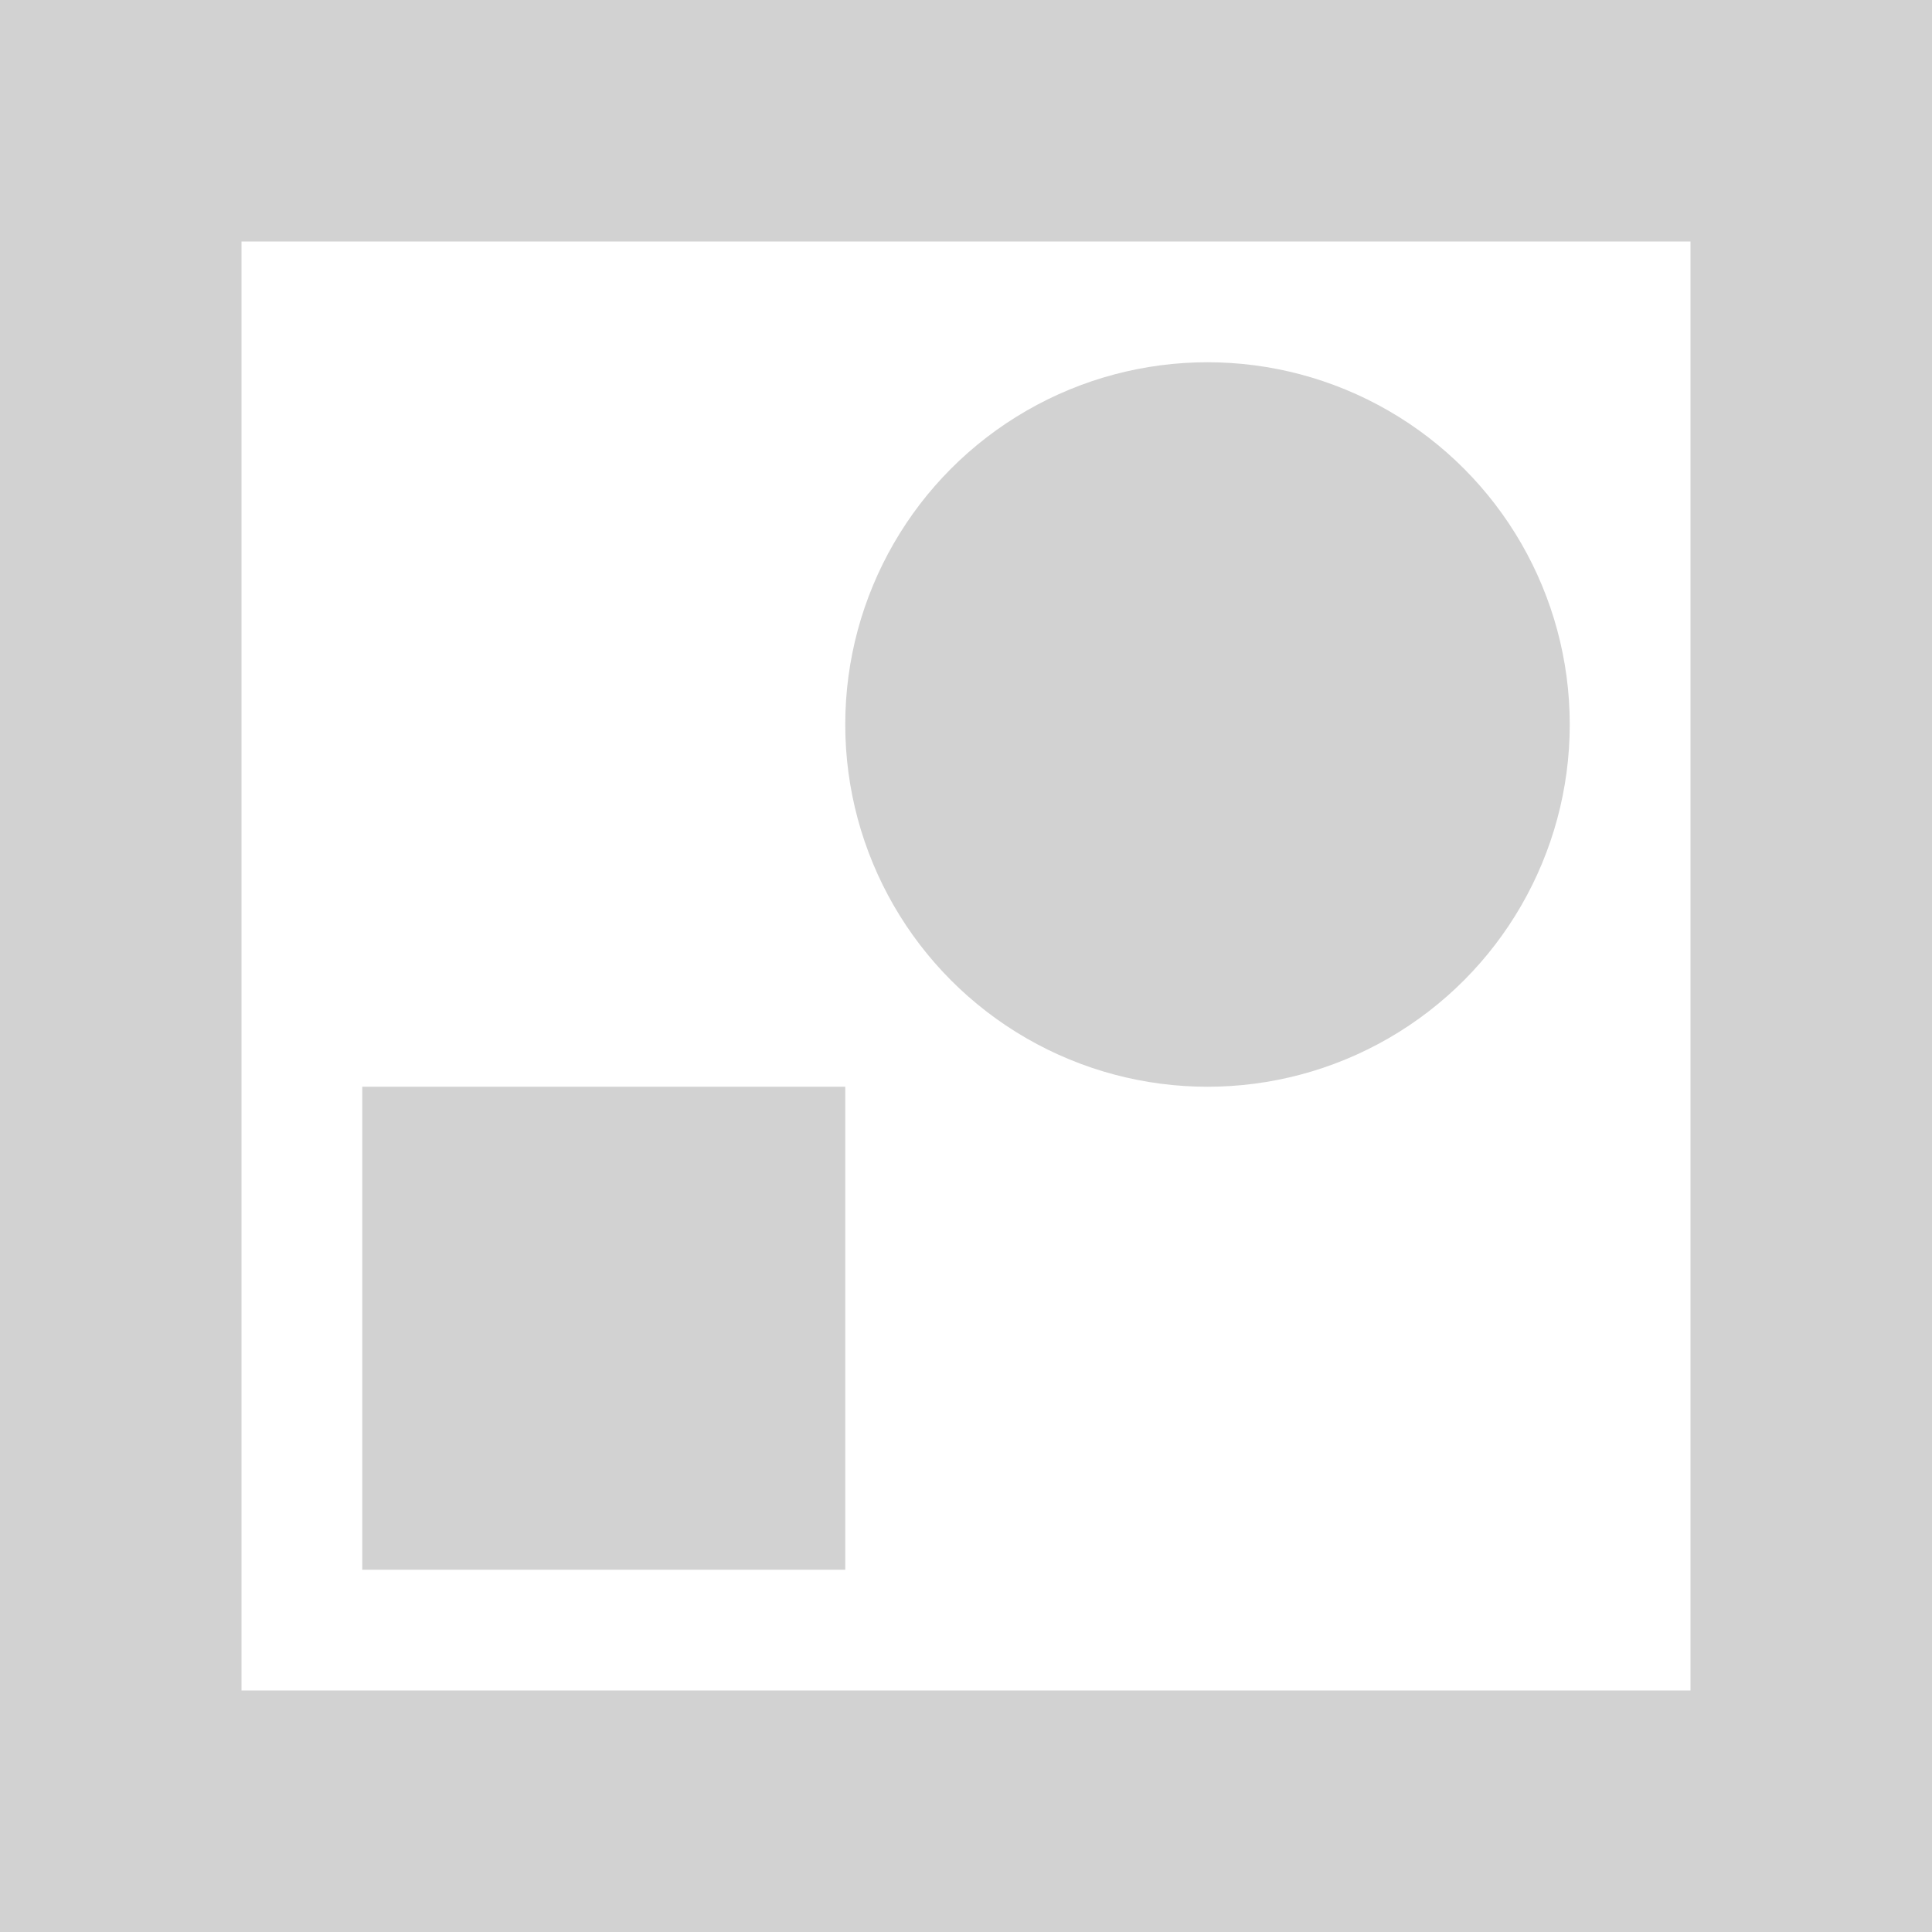 <?xml version="1.0" encoding="UTF-8"?>
<svg width="16" height="16" version="1.1" viewBox="0 0 16 16" xmlns="http://www.w3.org/2000/svg">
 <g transform="scale(.5)">
  <circle cx="20" cy="12" r="6" fill="#d2d2d2"/>
  <rect x="6" y="18" width="8" height="8" fill="#d2d2d2"/>
  <rect x="2" y="2" width="28" height="28" ry="0" fill="none" stroke="#d2d2d2" stroke-miterlimit="90" stroke-width="4"/>
 </g>
</svg>
